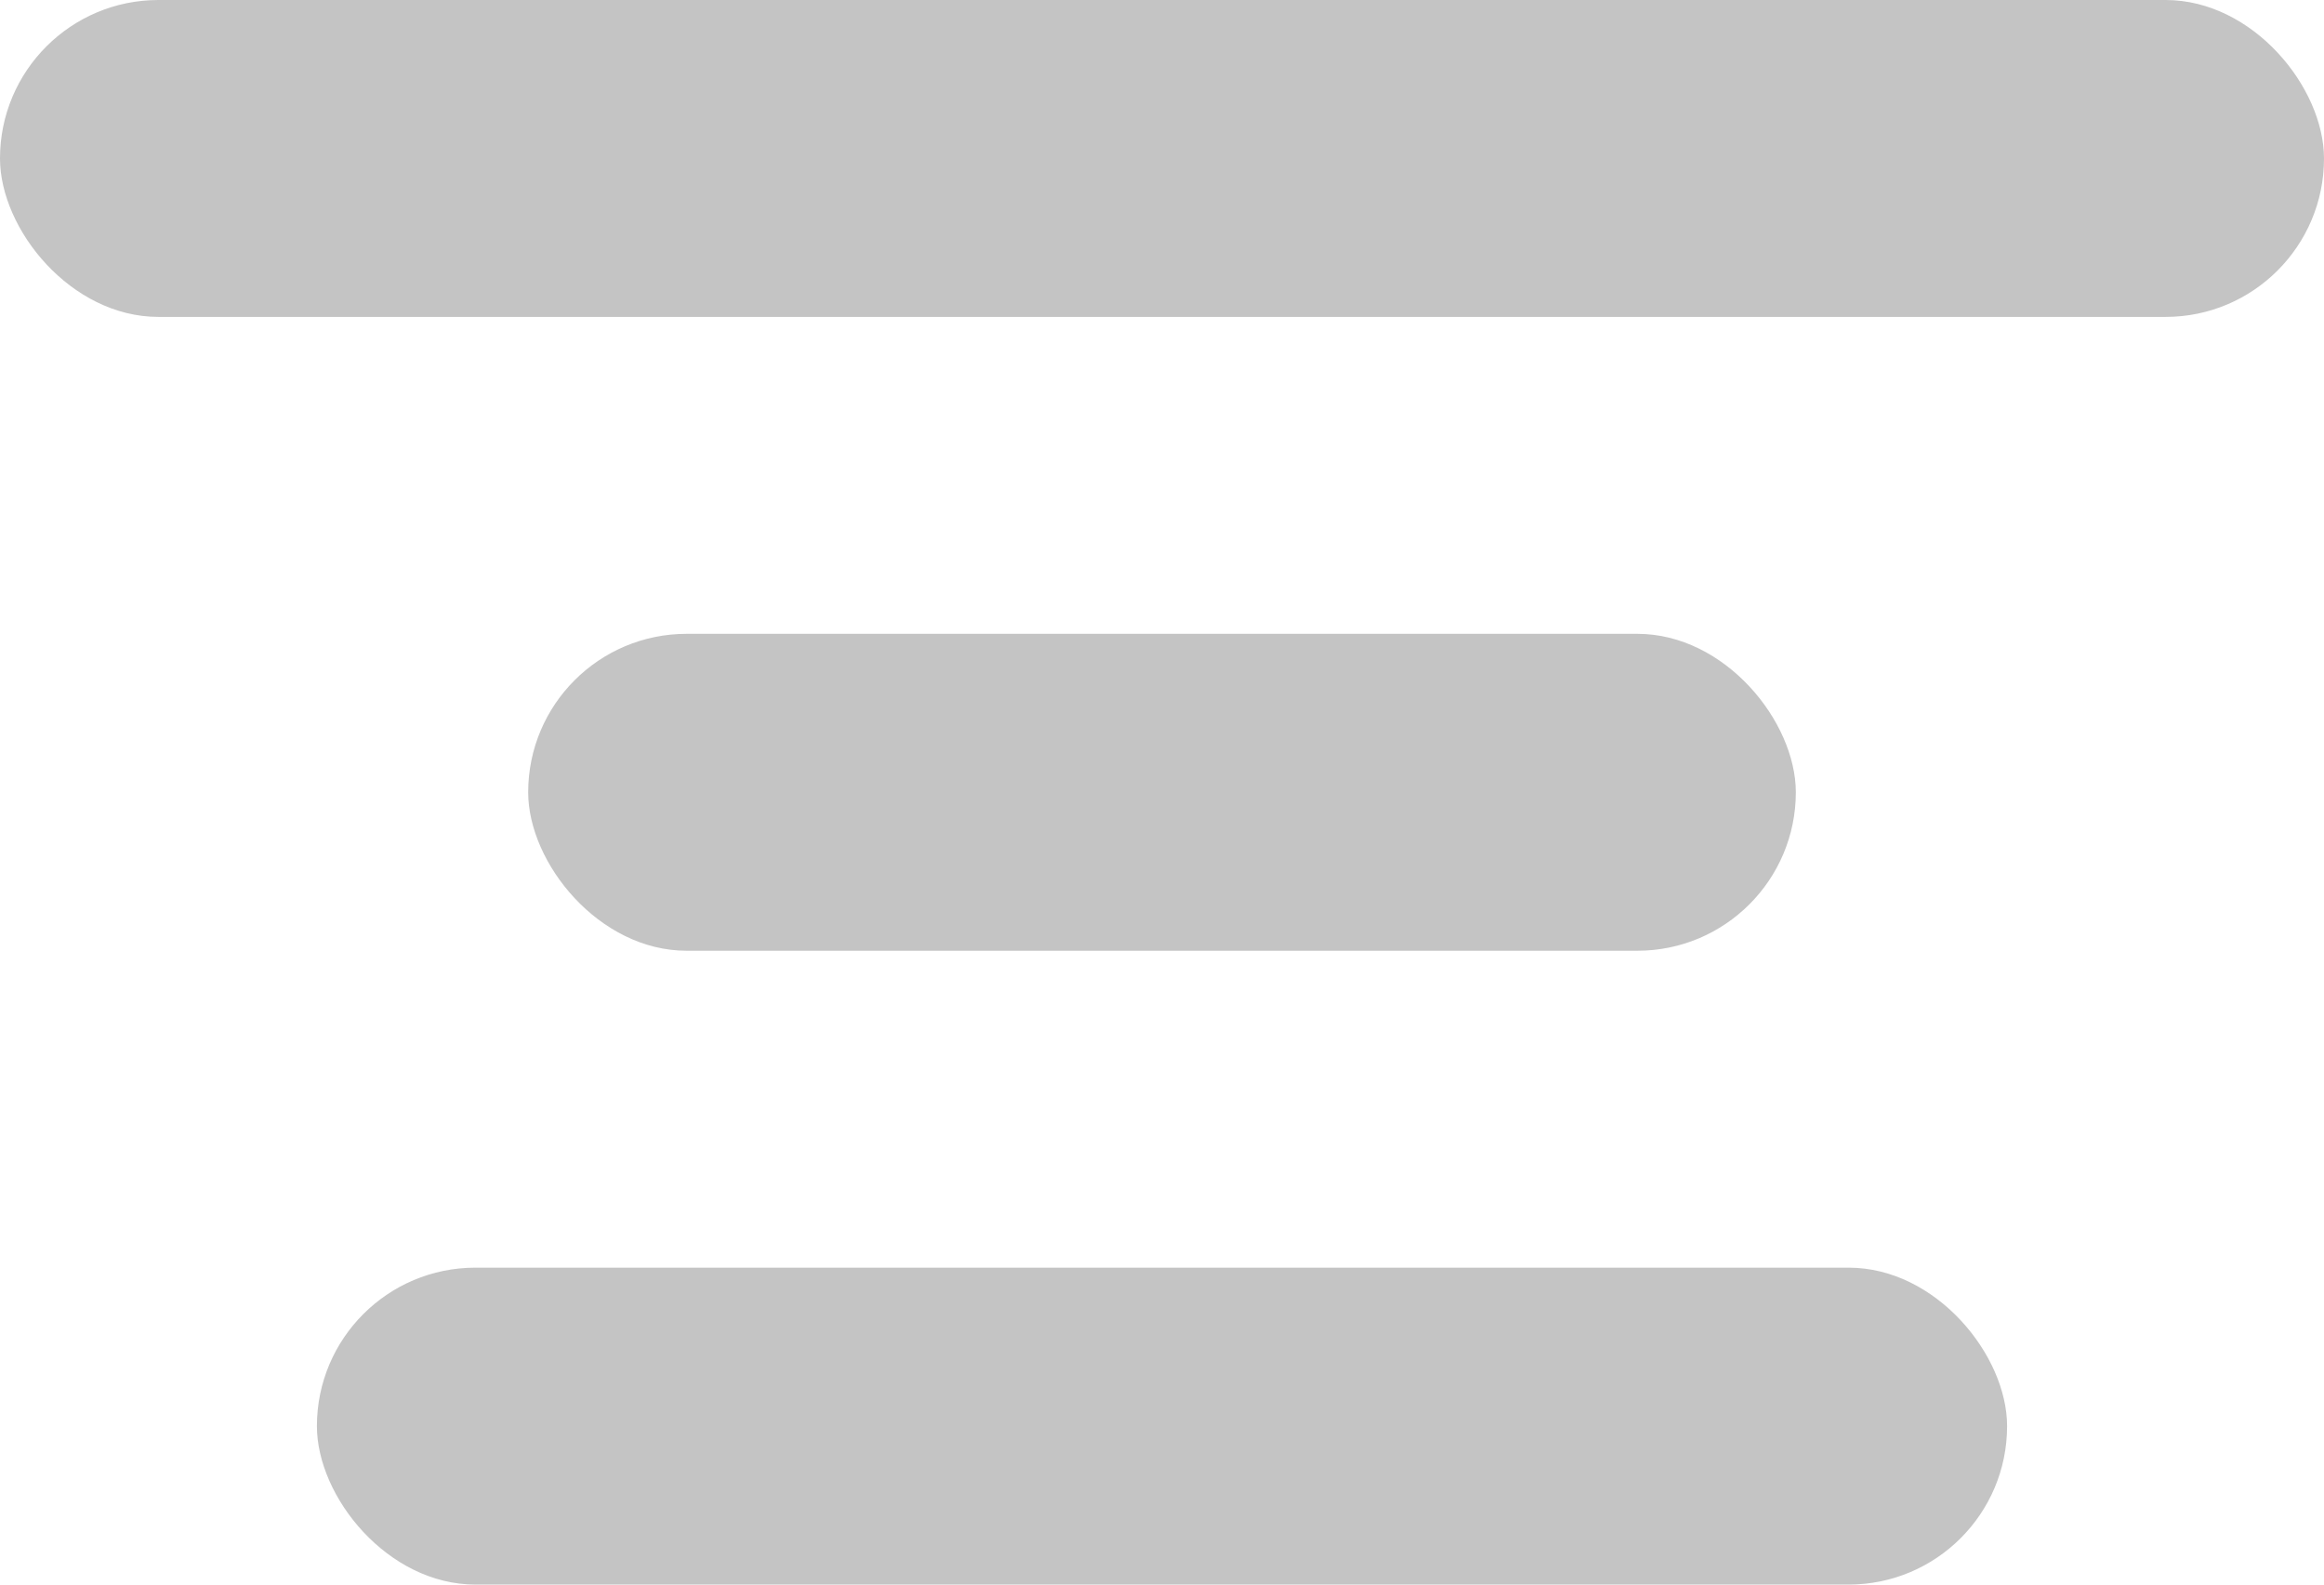 <svg width="22" height="15" viewBox="0 0 22 15" fill="none" xmlns="http://www.w3.org/2000/svg">
<rect width="22" height="3" rx="1.5" fill="#C4C4C4"/>
<rect x="5" y="6" width="12" height="3" rx="1.5" fill="#C4C4C4"/>
<rect x="3" y="12" width="16" height="3" rx="1.5" fill="#C4C4C4"/>
</svg>
